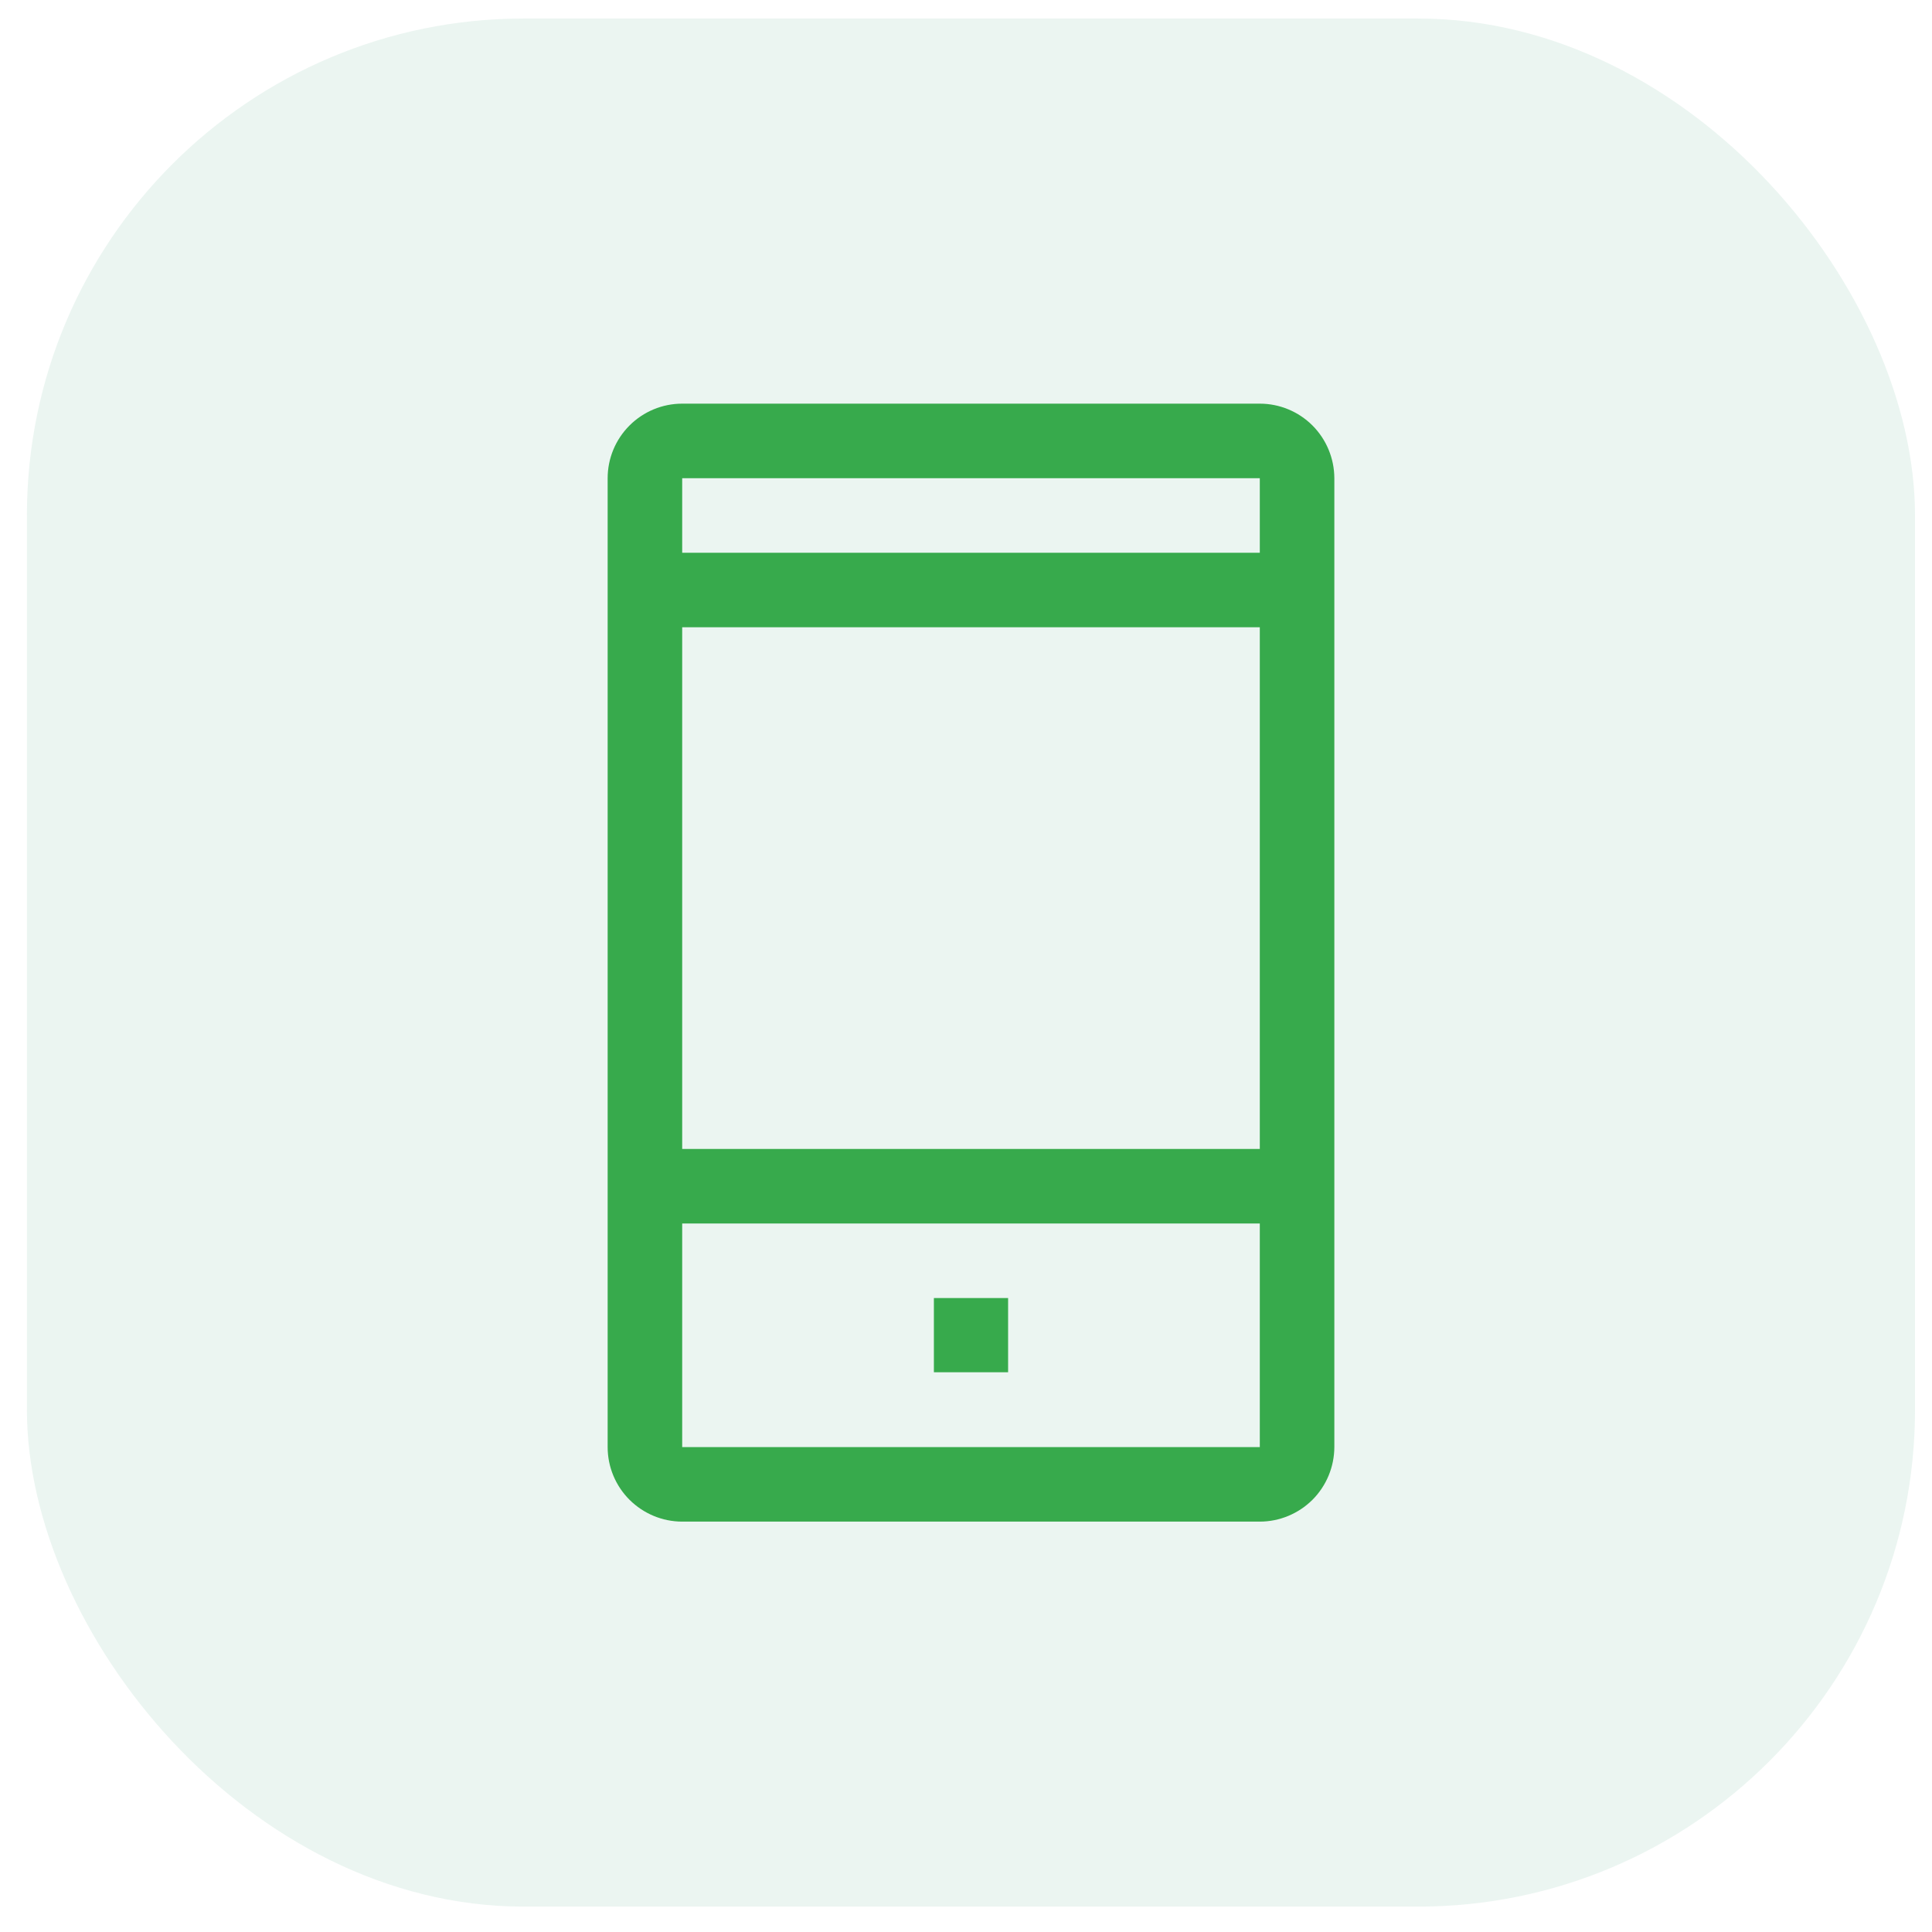 <svg width="29" height="29" viewBox="0 0 29 29" fill="none" xmlns="http://www.w3.org/2000/svg">
<rect x="0.404" y="0.278" width="28.341" height="28.341" rx="7.458" fill="#37966F" fill-opacity="0.1"/>
<path d="M18.91 6.059H10.24C9.943 6.059 9.659 6.177 9.449 6.387C9.239 6.597 9.121 6.881 9.121 7.178V21.721C9.121 22.018 9.239 22.302 9.449 22.512C9.659 22.721 9.943 22.84 10.24 22.84H18.91C19.206 22.84 19.491 22.721 19.701 22.512C19.91 22.302 20.028 22.018 20.029 21.721V7.178C20.028 6.881 19.91 6.597 19.701 6.387C19.491 6.177 19.206 6.059 18.91 6.059ZM18.91 7.178V8.297H10.24V7.178H18.91ZM18.91 9.415L18.91 17.246H10.24V9.415H18.91ZM18.91 21.721H10.24V18.365H18.91V21.721H18.91Z" fill="#37AA4C"/>
<path d="M14.018 19.484H15.132V20.598H14.018V19.484Z" fill="#37AA4C"/>
</svg>
